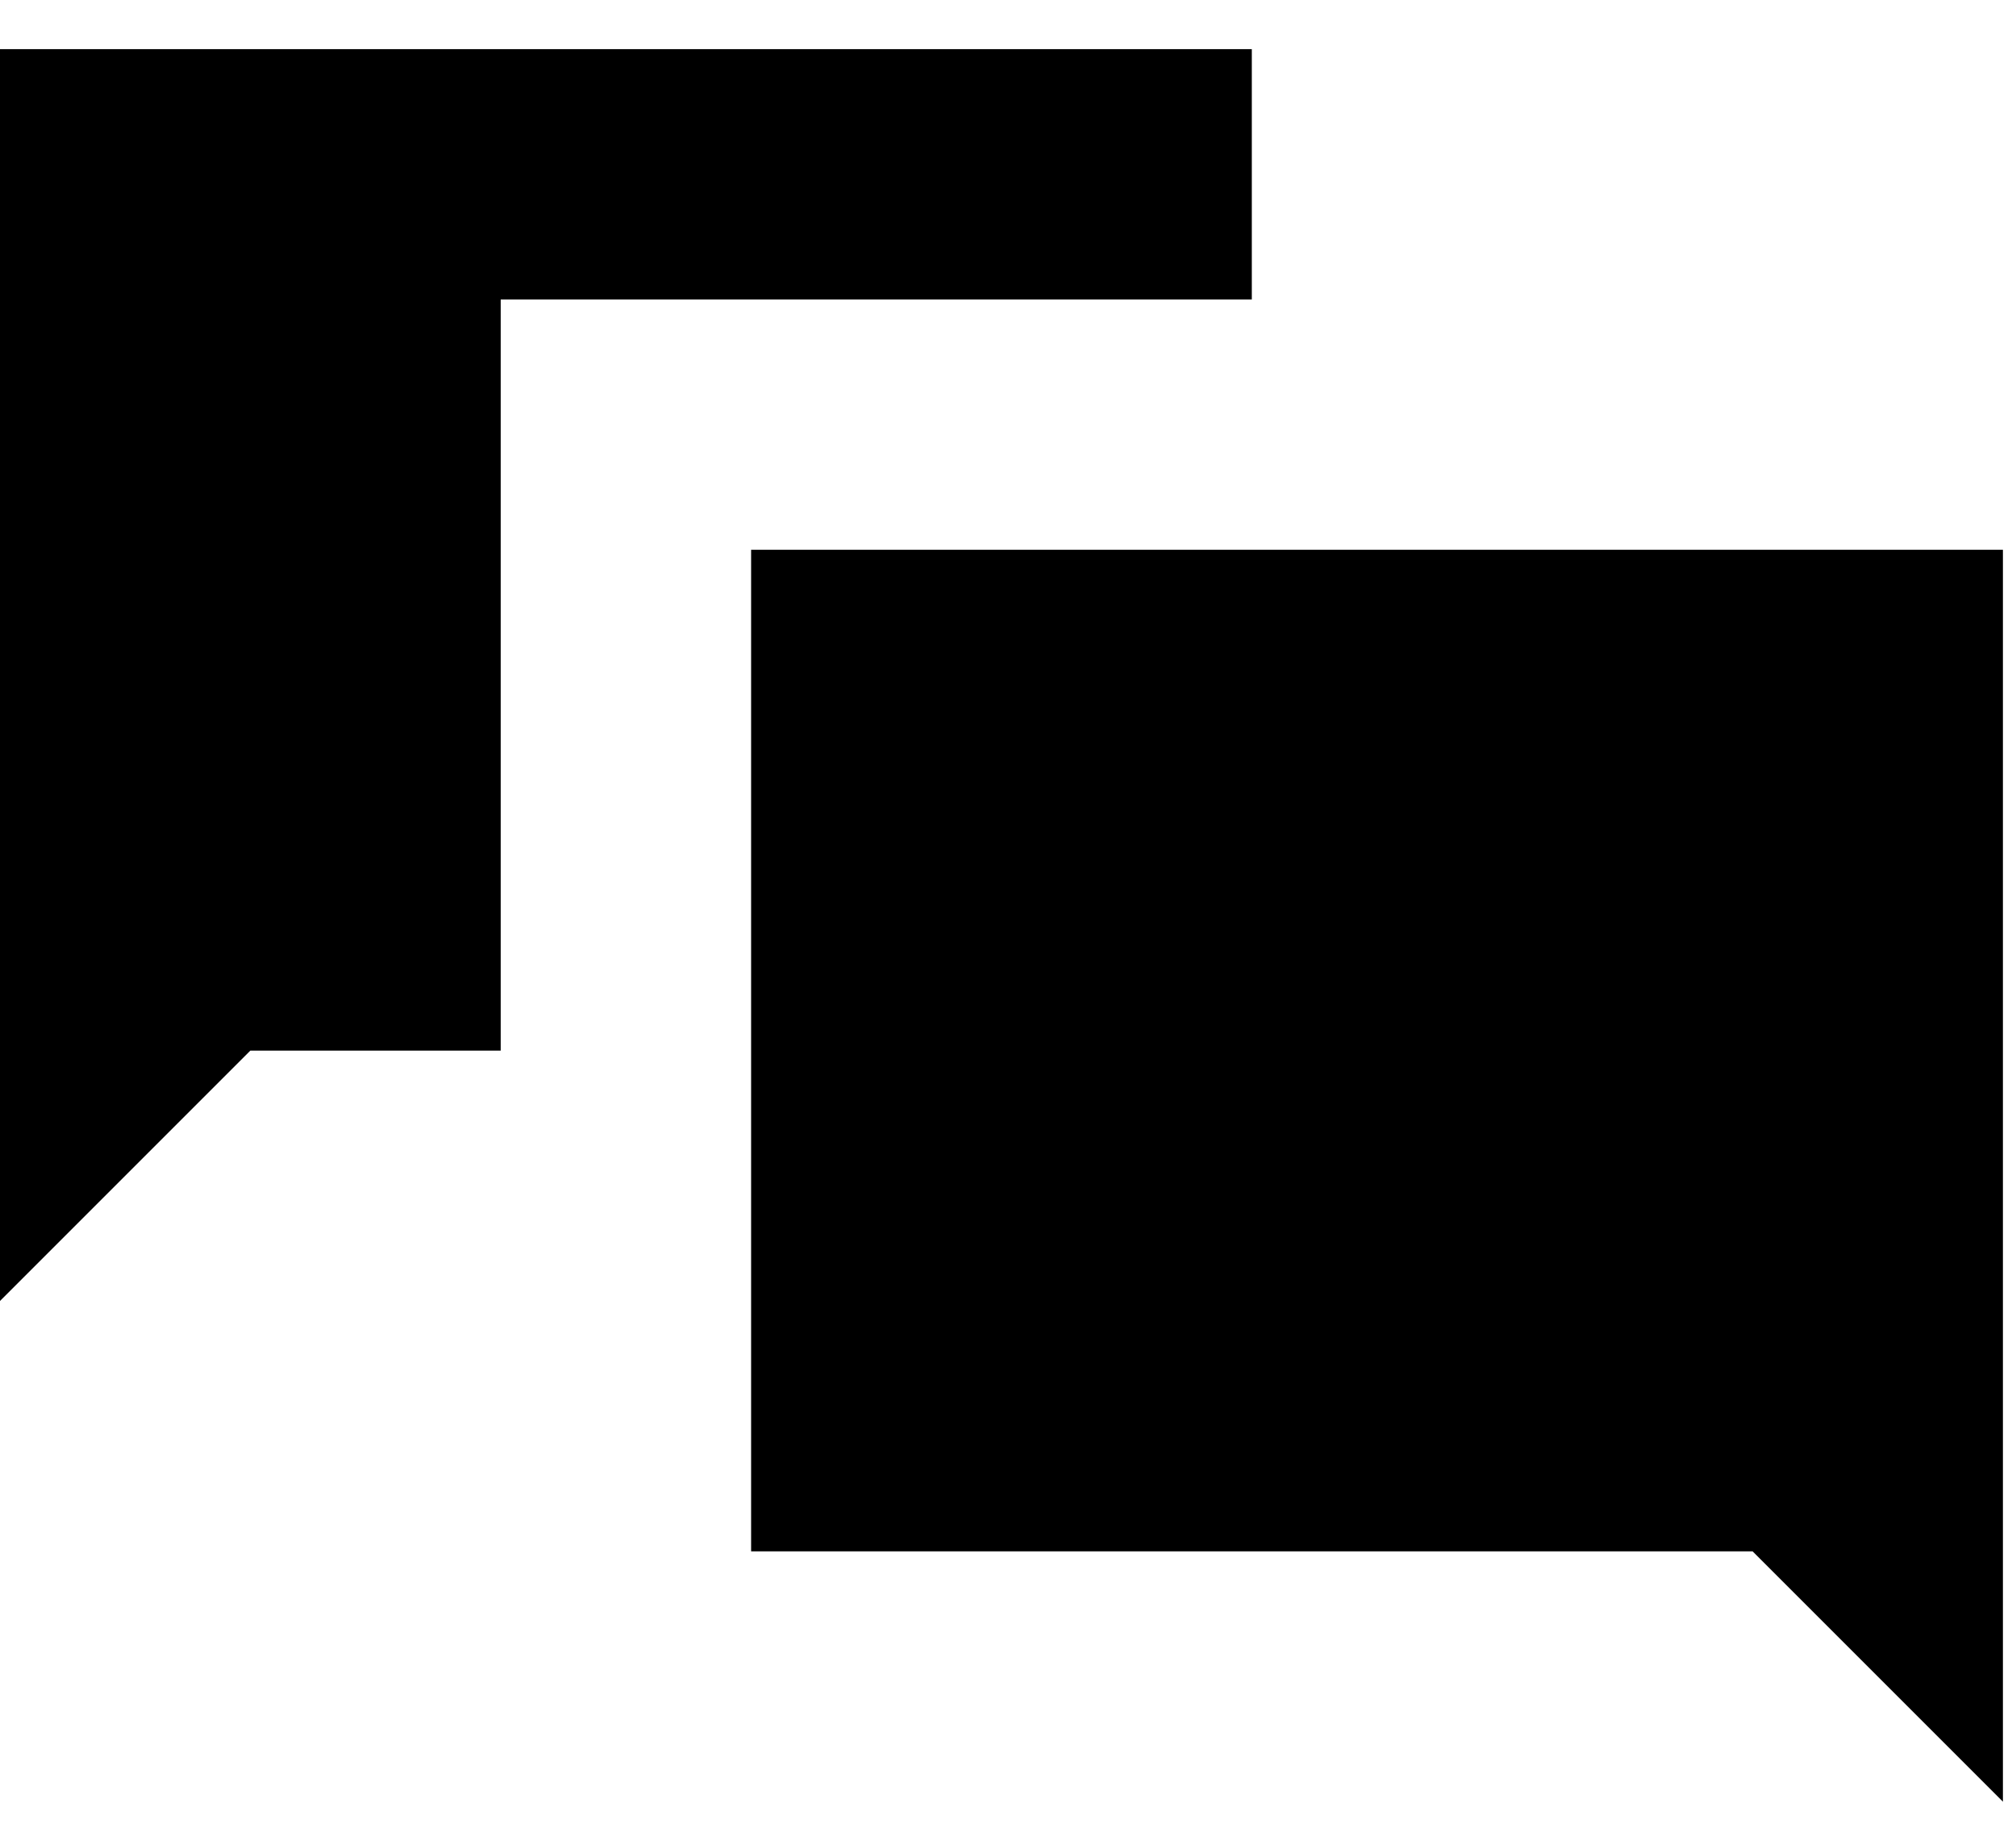 <svg width="33" height="30" viewBox="0 0 33 30" xmlns="http://www.w3.org/2000/svg" xmlns:sketch="http://www.bohemiancoding.com/sketch/ns"><title>chat</title><desc>Created with Sketch.</desc><path d="M0 .803v20.492l4.098-4.098h4.098v-12.295h12.295v-4.098h-20.492zm12.295 8.197v16.393h16.393l4.098 4.098v-20.492h-20.492z" sketch:type="MSShapeGroup" fill="#000"/></svg>
